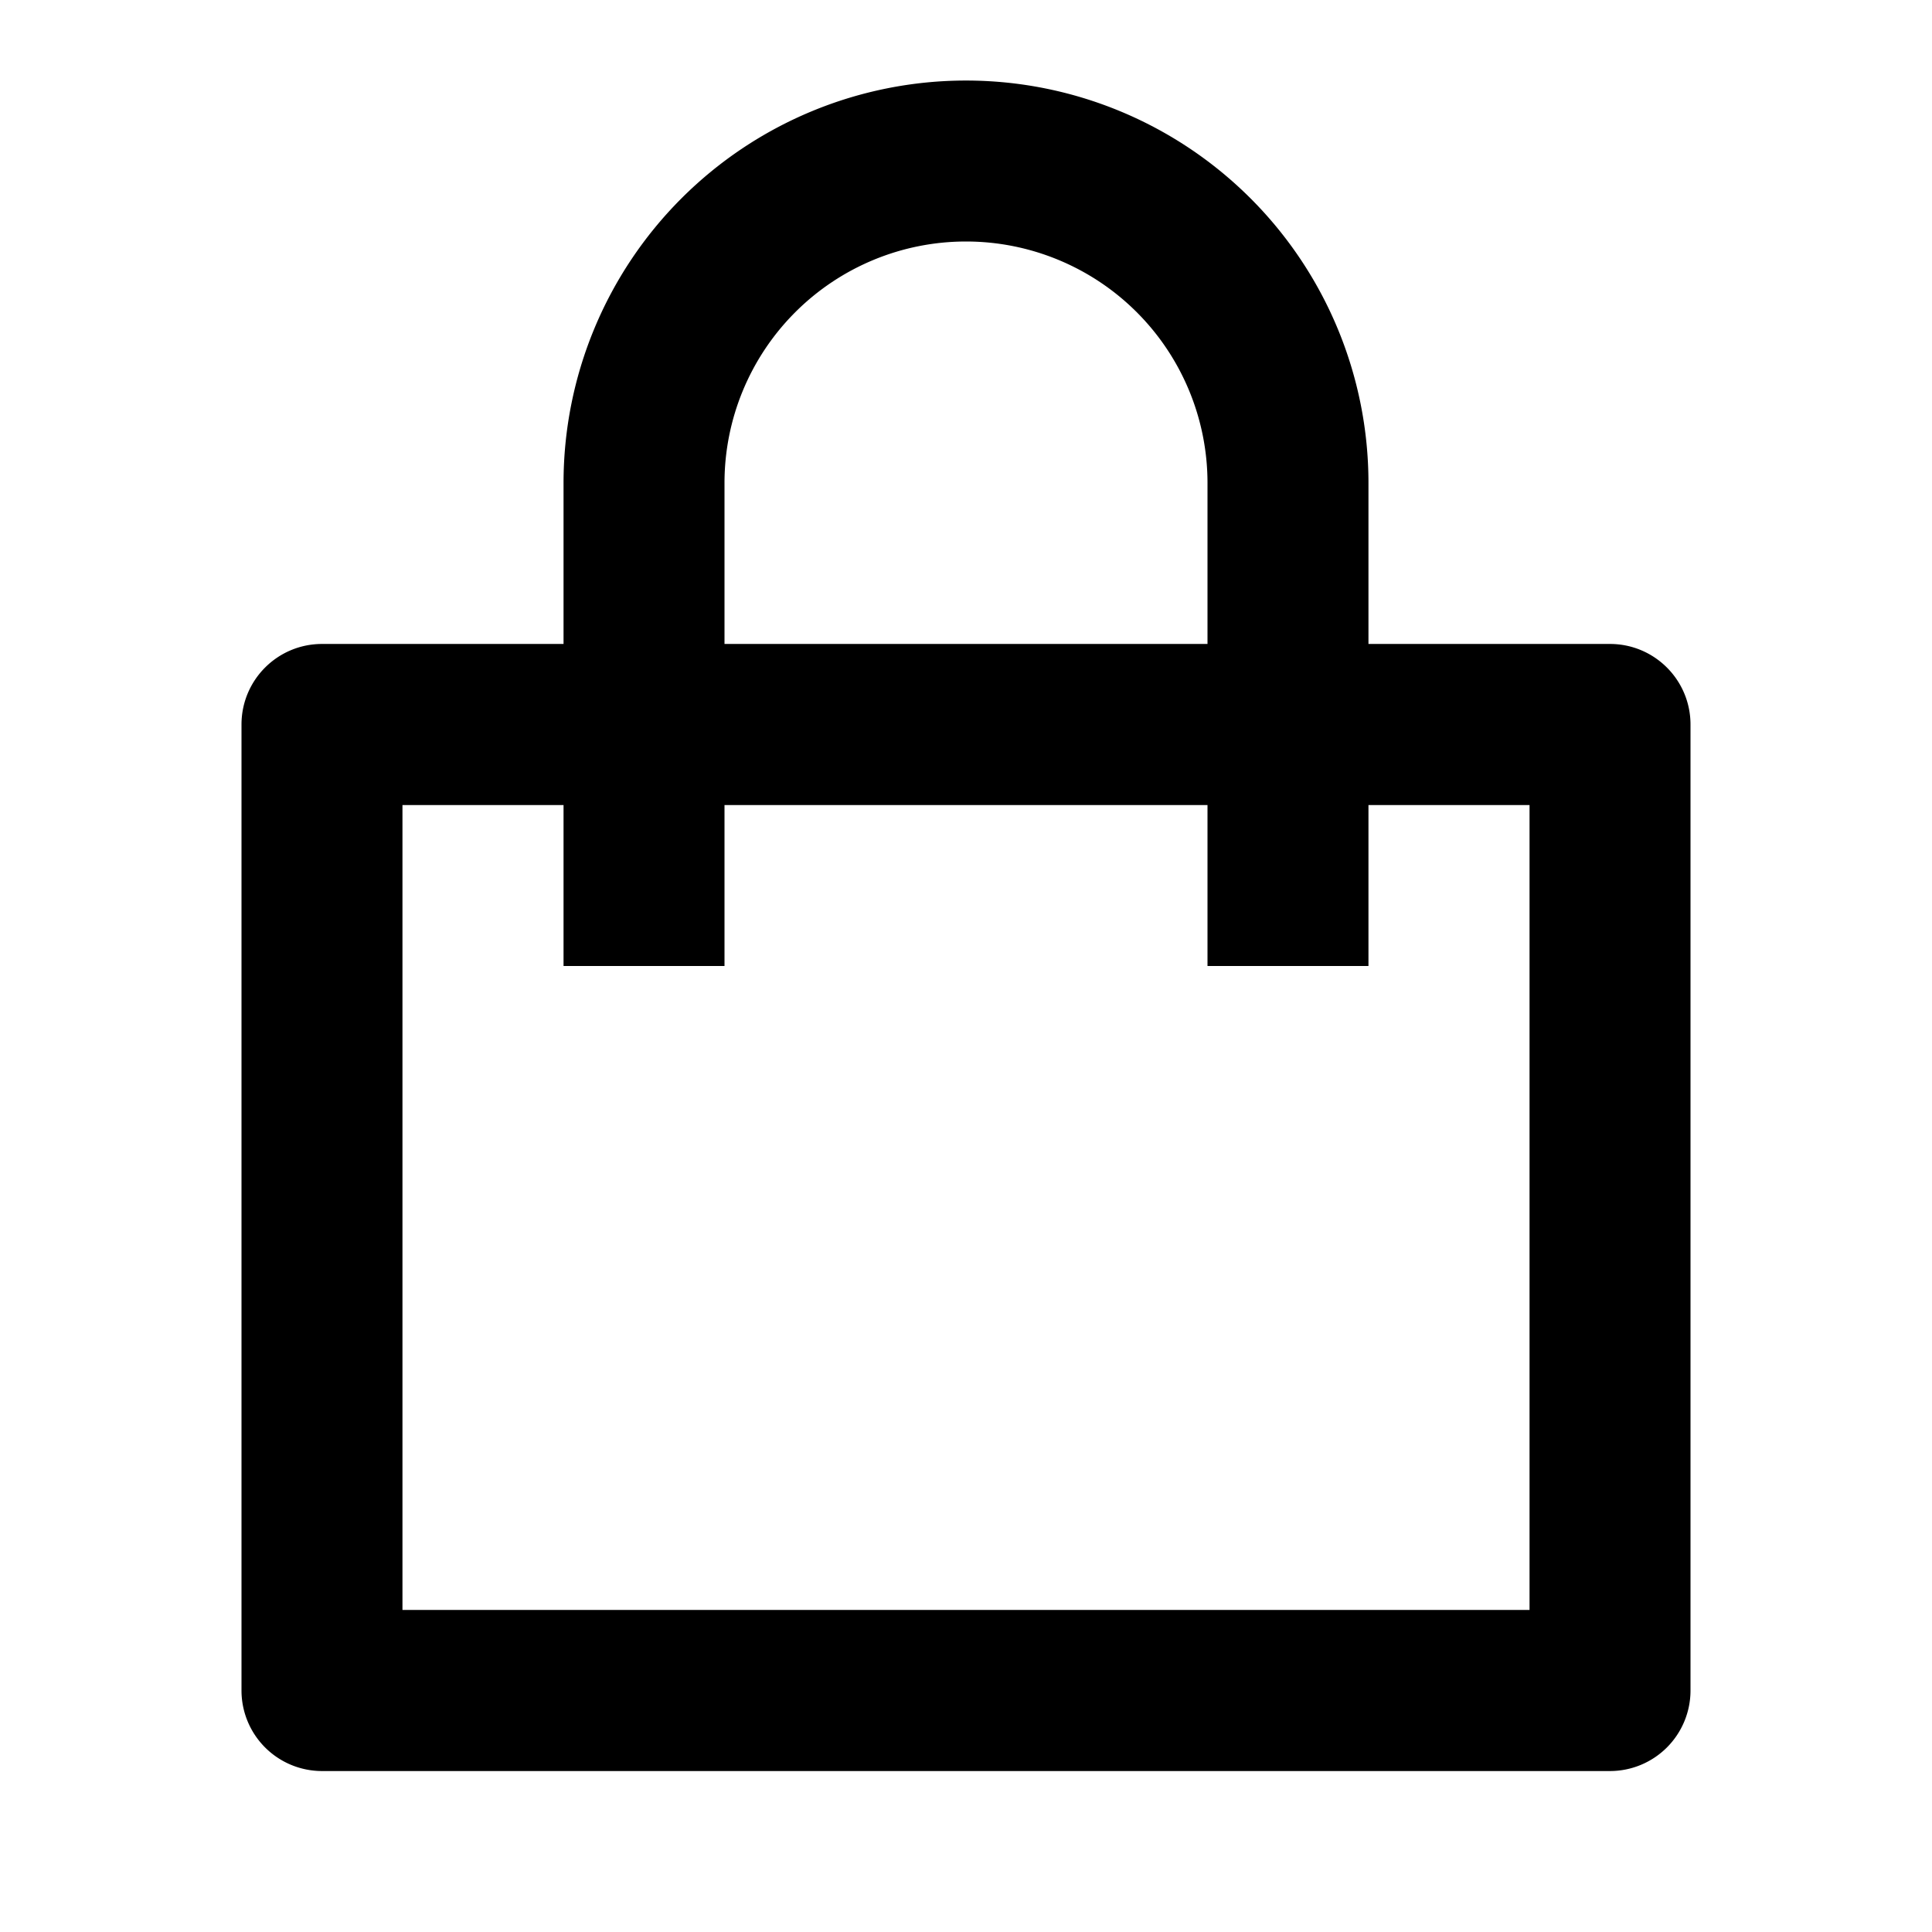 <svg t="1631237671263" class="icon" viewBox="0 0 1024 1024" version="1.1" xmlns="http://www.w3.org/2000/svg" p-id="14735" width="200" height="200"><path d="M298.688 341.312V256a213.312 213.312 0 1 1 426.624 0v85.312h128c23.616 0 42.688 19.136 42.688 42.688v512a42.688 42.688 0 0 1-42.688 42.688H170.688A42.688 42.688 0 0 1 128 896V384c0-23.552 19.072-42.688 42.688-42.688h128z m0 85.376H213.312v426.624h597.376V426.688h-85.376V512H640V426.688H384V512H298.688V426.688zM384 341.312h256V256a128 128 0 1 0-256 0v85.312z" p-id="14736"></path></svg>